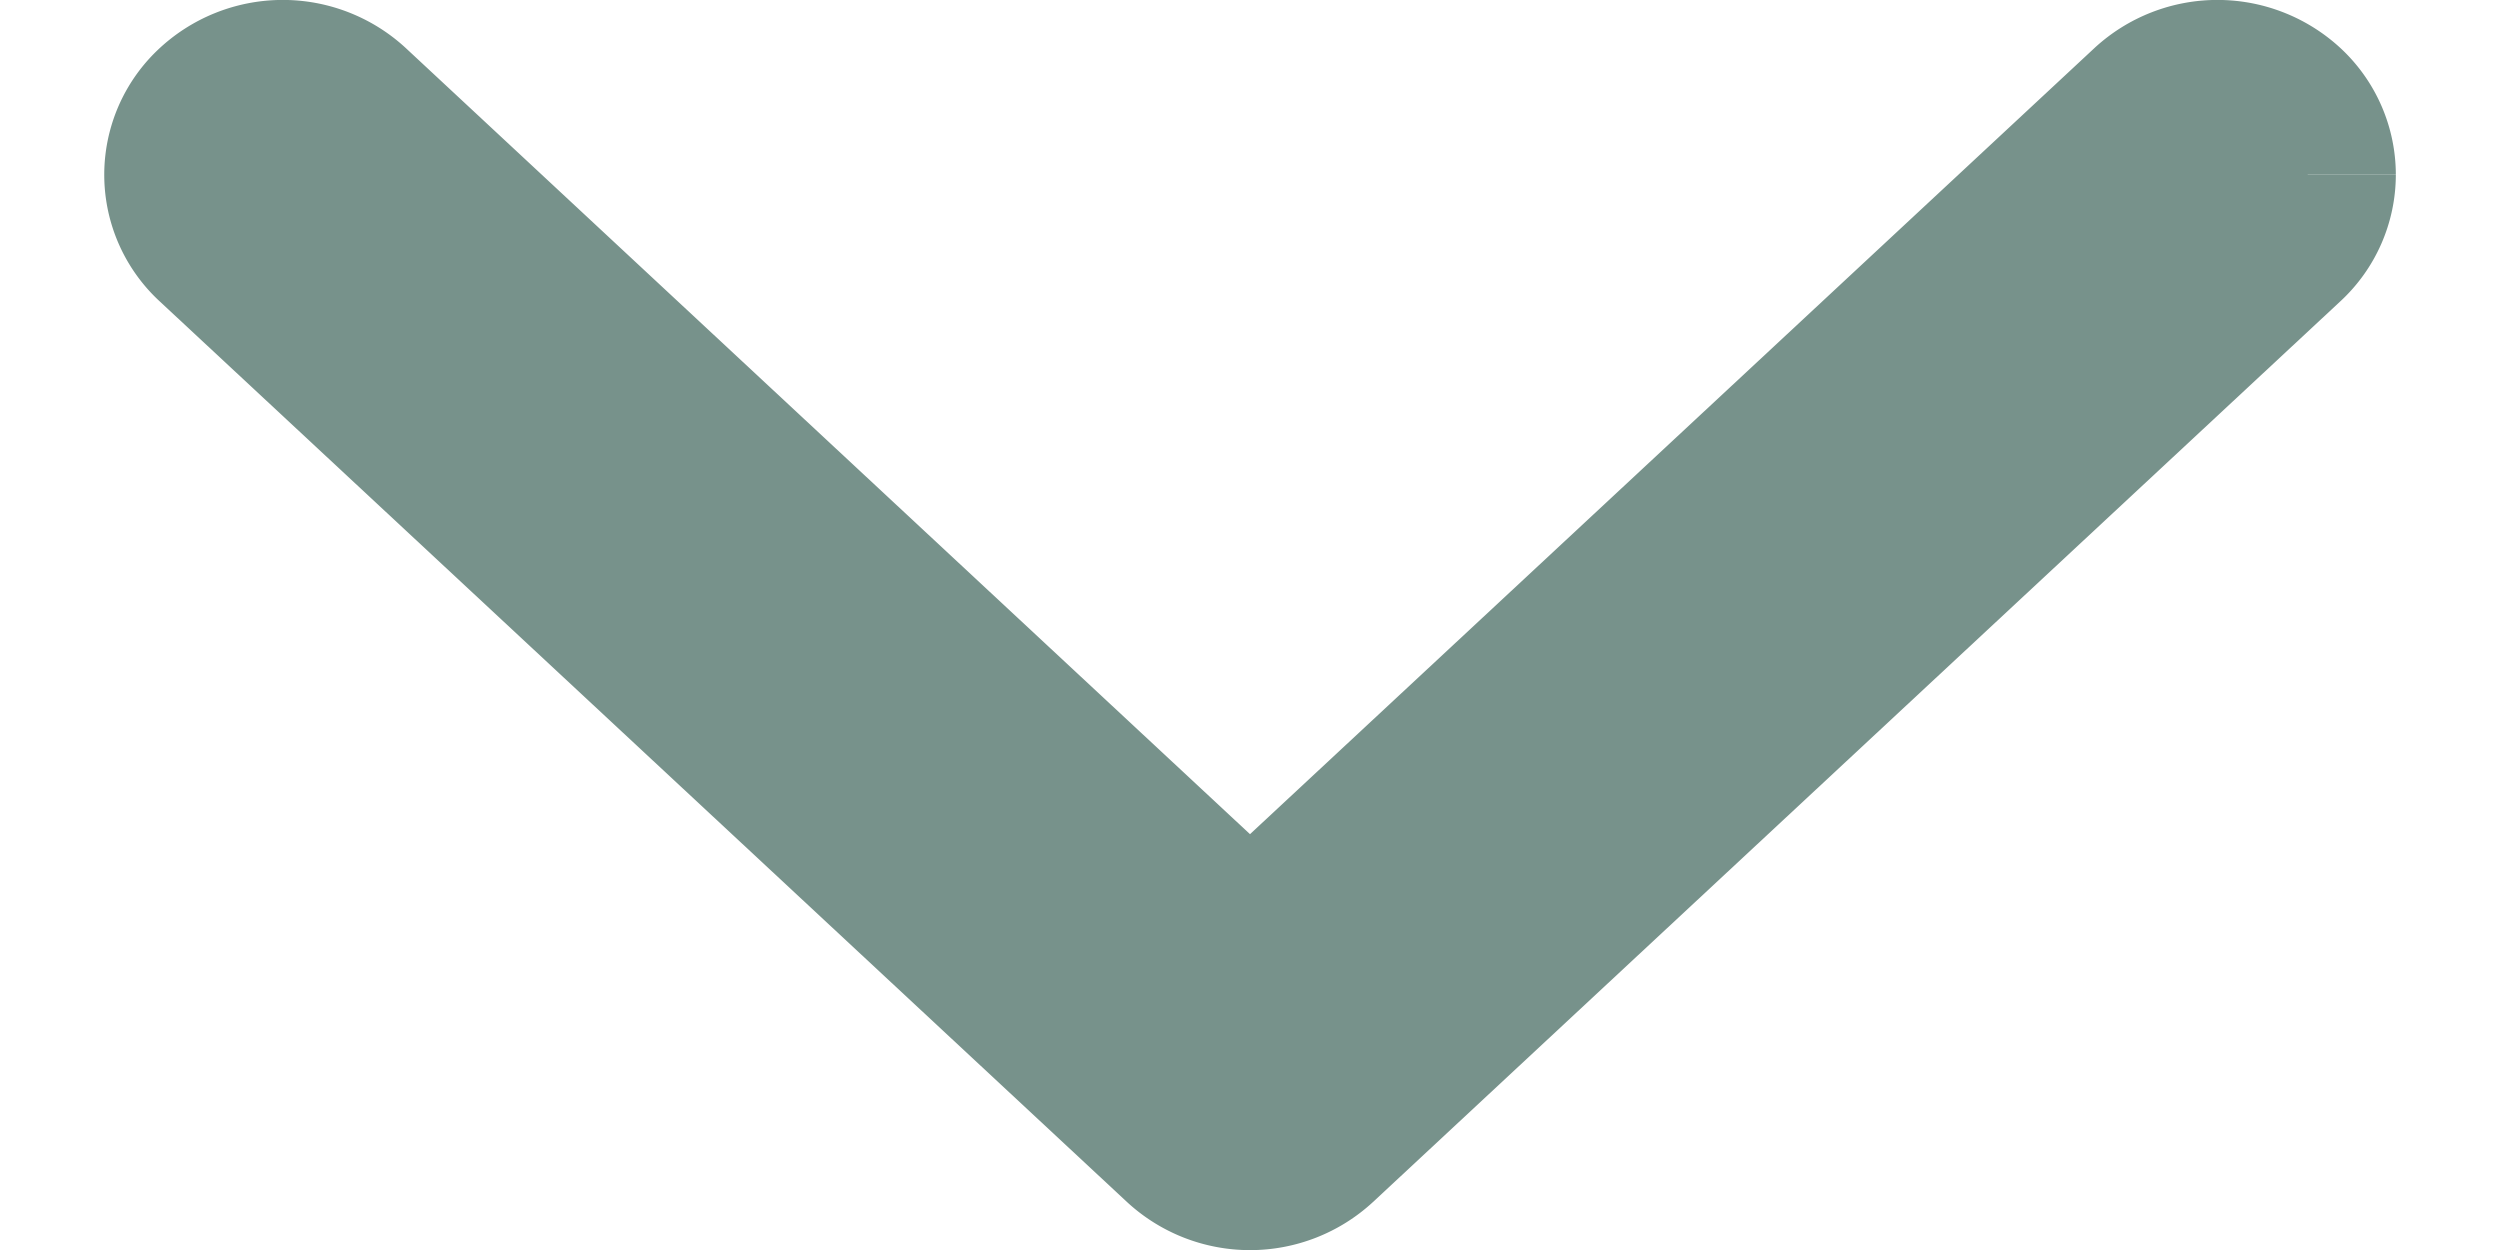 <svg width="12" height="6" viewBox="0 0 12 6" xmlns="http://www.w3.org/2000/svg">
    <path d="M11.077.839h.423a.83.83 0 0 0-.257-.6.87.87 0 0 0-1.19-.008L6 4.004 1.947.23A.87.87 0 0 0 .757.24a.827.827 0 0 0 .009 1.206L5.41 5.77a.87.87 0 0 0 1.18 0l4.644-4.324A.829.829 0 0 0 11.5.84h-.423z" fill="#77928B" fill-rule="evenodd"/>
</svg>
